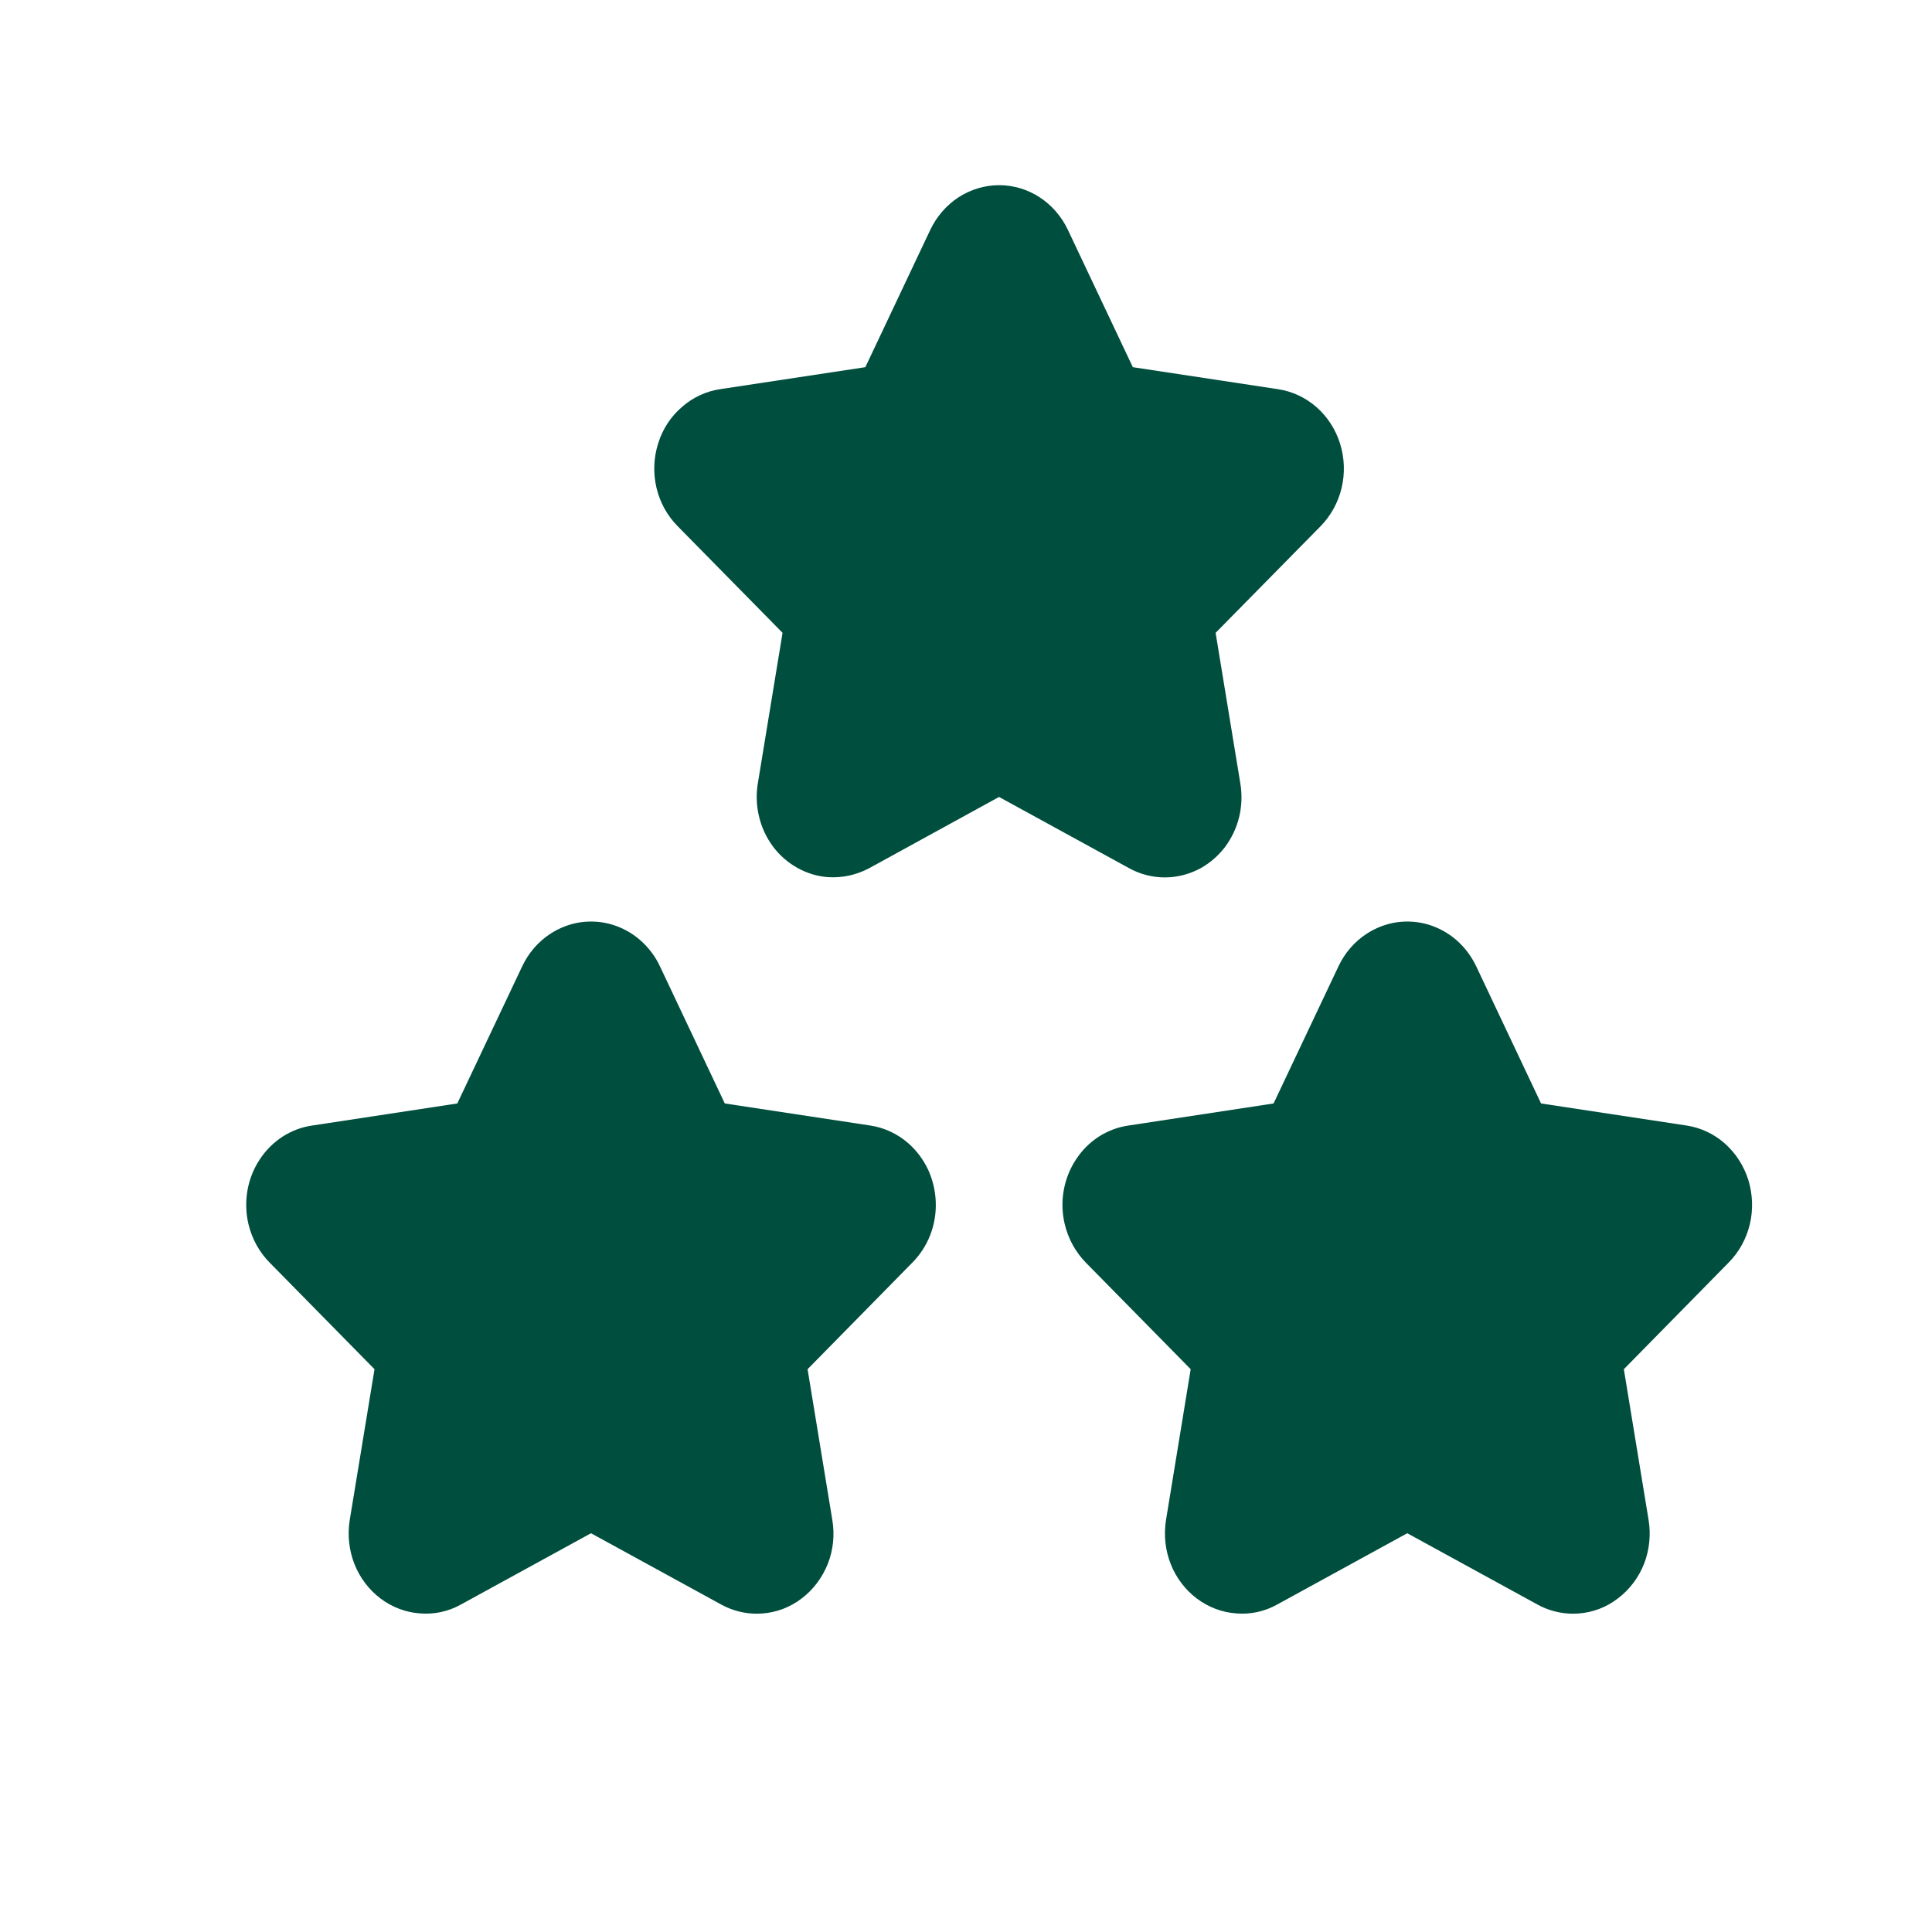 <svg width="20" height="20" viewBox="0 0 20 20" fill="none" xmlns="http://www.w3.org/2000/svg">
<path d="M18.099 12.216C18.053 12.069 17.968 11.937 17.855 11.837C17.742 11.737 17.604 11.673 17.457 11.651L15.953 11.423L15.282 10.004C15.232 9.899 15.163 9.807 15.077 9.732C14.992 9.658 14.892 9.603 14.785 9.571C14.678 9.539 14.565 9.532 14.455 9.548C14.345 9.565 14.239 9.606 14.145 9.668C14.021 9.749 13.921 9.865 13.856 10.003L13.184 11.423L11.685 11.651C11.575 11.666 11.469 11.706 11.374 11.767C11.279 11.829 11.198 11.91 11.136 12.007C11.073 12.103 11.031 12.212 11.011 12.326C10.991 12.441 10.995 12.559 11.022 12.672C11.058 12.823 11.133 12.96 11.239 13.069L12.326 14.174L12.07 15.738C12.046 15.892 12.063 16.049 12.12 16.193C12.177 16.336 12.271 16.459 12.391 16.549C12.511 16.639 12.652 16.692 12.8 16.702C12.946 16.714 13.093 16.682 13.223 16.609L14.568 15.872L15.912 16.608C16.027 16.672 16.155 16.705 16.285 16.705C16.302 16.705 16.32 16.704 16.338 16.703C16.486 16.693 16.629 16.639 16.748 16.547C16.869 16.456 16.963 16.331 17.02 16.187C17.075 16.044 17.091 15.886 17.066 15.734L16.81 14.174L17.895 13.07C18.002 12.962 18.078 12.824 18.114 12.674C18.15 12.523 18.144 12.364 18.099 12.216Z" fill="#004E3E"/>
<path d="M9.405 11.837C9.292 11.737 9.154 11.673 9.007 11.651L7.503 11.423L6.832 10.004C6.783 9.899 6.713 9.807 6.627 9.732C6.542 9.658 6.442 9.603 6.335 9.571C6.228 9.539 6.115 9.532 6.005 9.548C5.895 9.565 5.789 9.606 5.695 9.668C5.571 9.749 5.471 9.865 5.406 10.003L4.734 11.423L3.235 11.651C3.125 11.666 3.019 11.706 2.924 11.767C2.83 11.829 2.748 11.91 2.686 12.007C2.623 12.103 2.581 12.212 2.561 12.326C2.542 12.441 2.545 12.559 2.572 12.672C2.608 12.823 2.683 12.96 2.79 13.069L3.877 14.174L3.62 15.738C3.596 15.892 3.613 16.049 3.67 16.193C3.727 16.336 3.821 16.459 3.941 16.549C4.061 16.639 4.202 16.692 4.35 16.702C4.496 16.714 4.643 16.682 4.773 16.609L6.118 15.872L7.462 16.608C7.577 16.672 7.705 16.705 7.835 16.705C7.853 16.705 7.87 16.704 7.888 16.703C8.036 16.693 8.179 16.639 8.299 16.547C8.419 16.456 8.513 16.331 8.57 16.187C8.626 16.044 8.642 15.886 8.616 15.734L8.36 14.174L9.445 13.07C9.525 12.989 9.588 12.892 9.63 12.784C9.672 12.676 9.691 12.56 9.687 12.444C9.683 12.328 9.656 12.214 9.608 12.109C9.559 12.005 9.49 11.912 9.405 11.837Z" fill="#004E3E"/>
<path d="M12.059 9.083C12.077 9.083 12.095 9.082 12.112 9.081C12.223 9.073 12.331 9.041 12.43 8.987C12.528 8.932 12.614 8.857 12.683 8.766C12.751 8.674 12.801 8.569 12.828 8.456C12.855 8.343 12.859 8.226 12.84 8.111L12.584 6.551L13.67 5.448C13.776 5.34 13.852 5.203 13.888 5.052C13.924 4.902 13.919 4.743 13.873 4.595C13.828 4.448 13.743 4.316 13.63 4.216C13.516 4.116 13.378 4.051 13.231 4.029L11.727 3.801L11.055 2.38C10.989 2.241 10.888 2.124 10.762 2.042C10.636 1.96 10.491 1.917 10.343 1.917C10.194 1.917 10.049 1.961 9.923 2.042C9.798 2.124 9.696 2.241 9.63 2.38L8.958 3.801L7.459 4.028C7.313 4.049 7.175 4.112 7.062 4.211C6.946 4.309 6.86 4.44 6.814 4.588C6.766 4.737 6.76 4.898 6.796 5.05C6.832 5.201 6.907 5.338 7.014 5.446L8.101 6.551L7.844 8.116C7.826 8.23 7.831 8.347 7.859 8.459C7.886 8.57 7.936 8.675 8.004 8.766C8.072 8.856 8.158 8.931 8.256 8.985C8.353 9.039 8.46 9.072 8.57 9.08C8.718 9.09 8.865 9.058 8.997 8.988L10.342 8.25L11.686 8.986C11.801 9.05 11.929 9.083 12.059 9.083Z" fill="#004E3E"/>
</svg>

